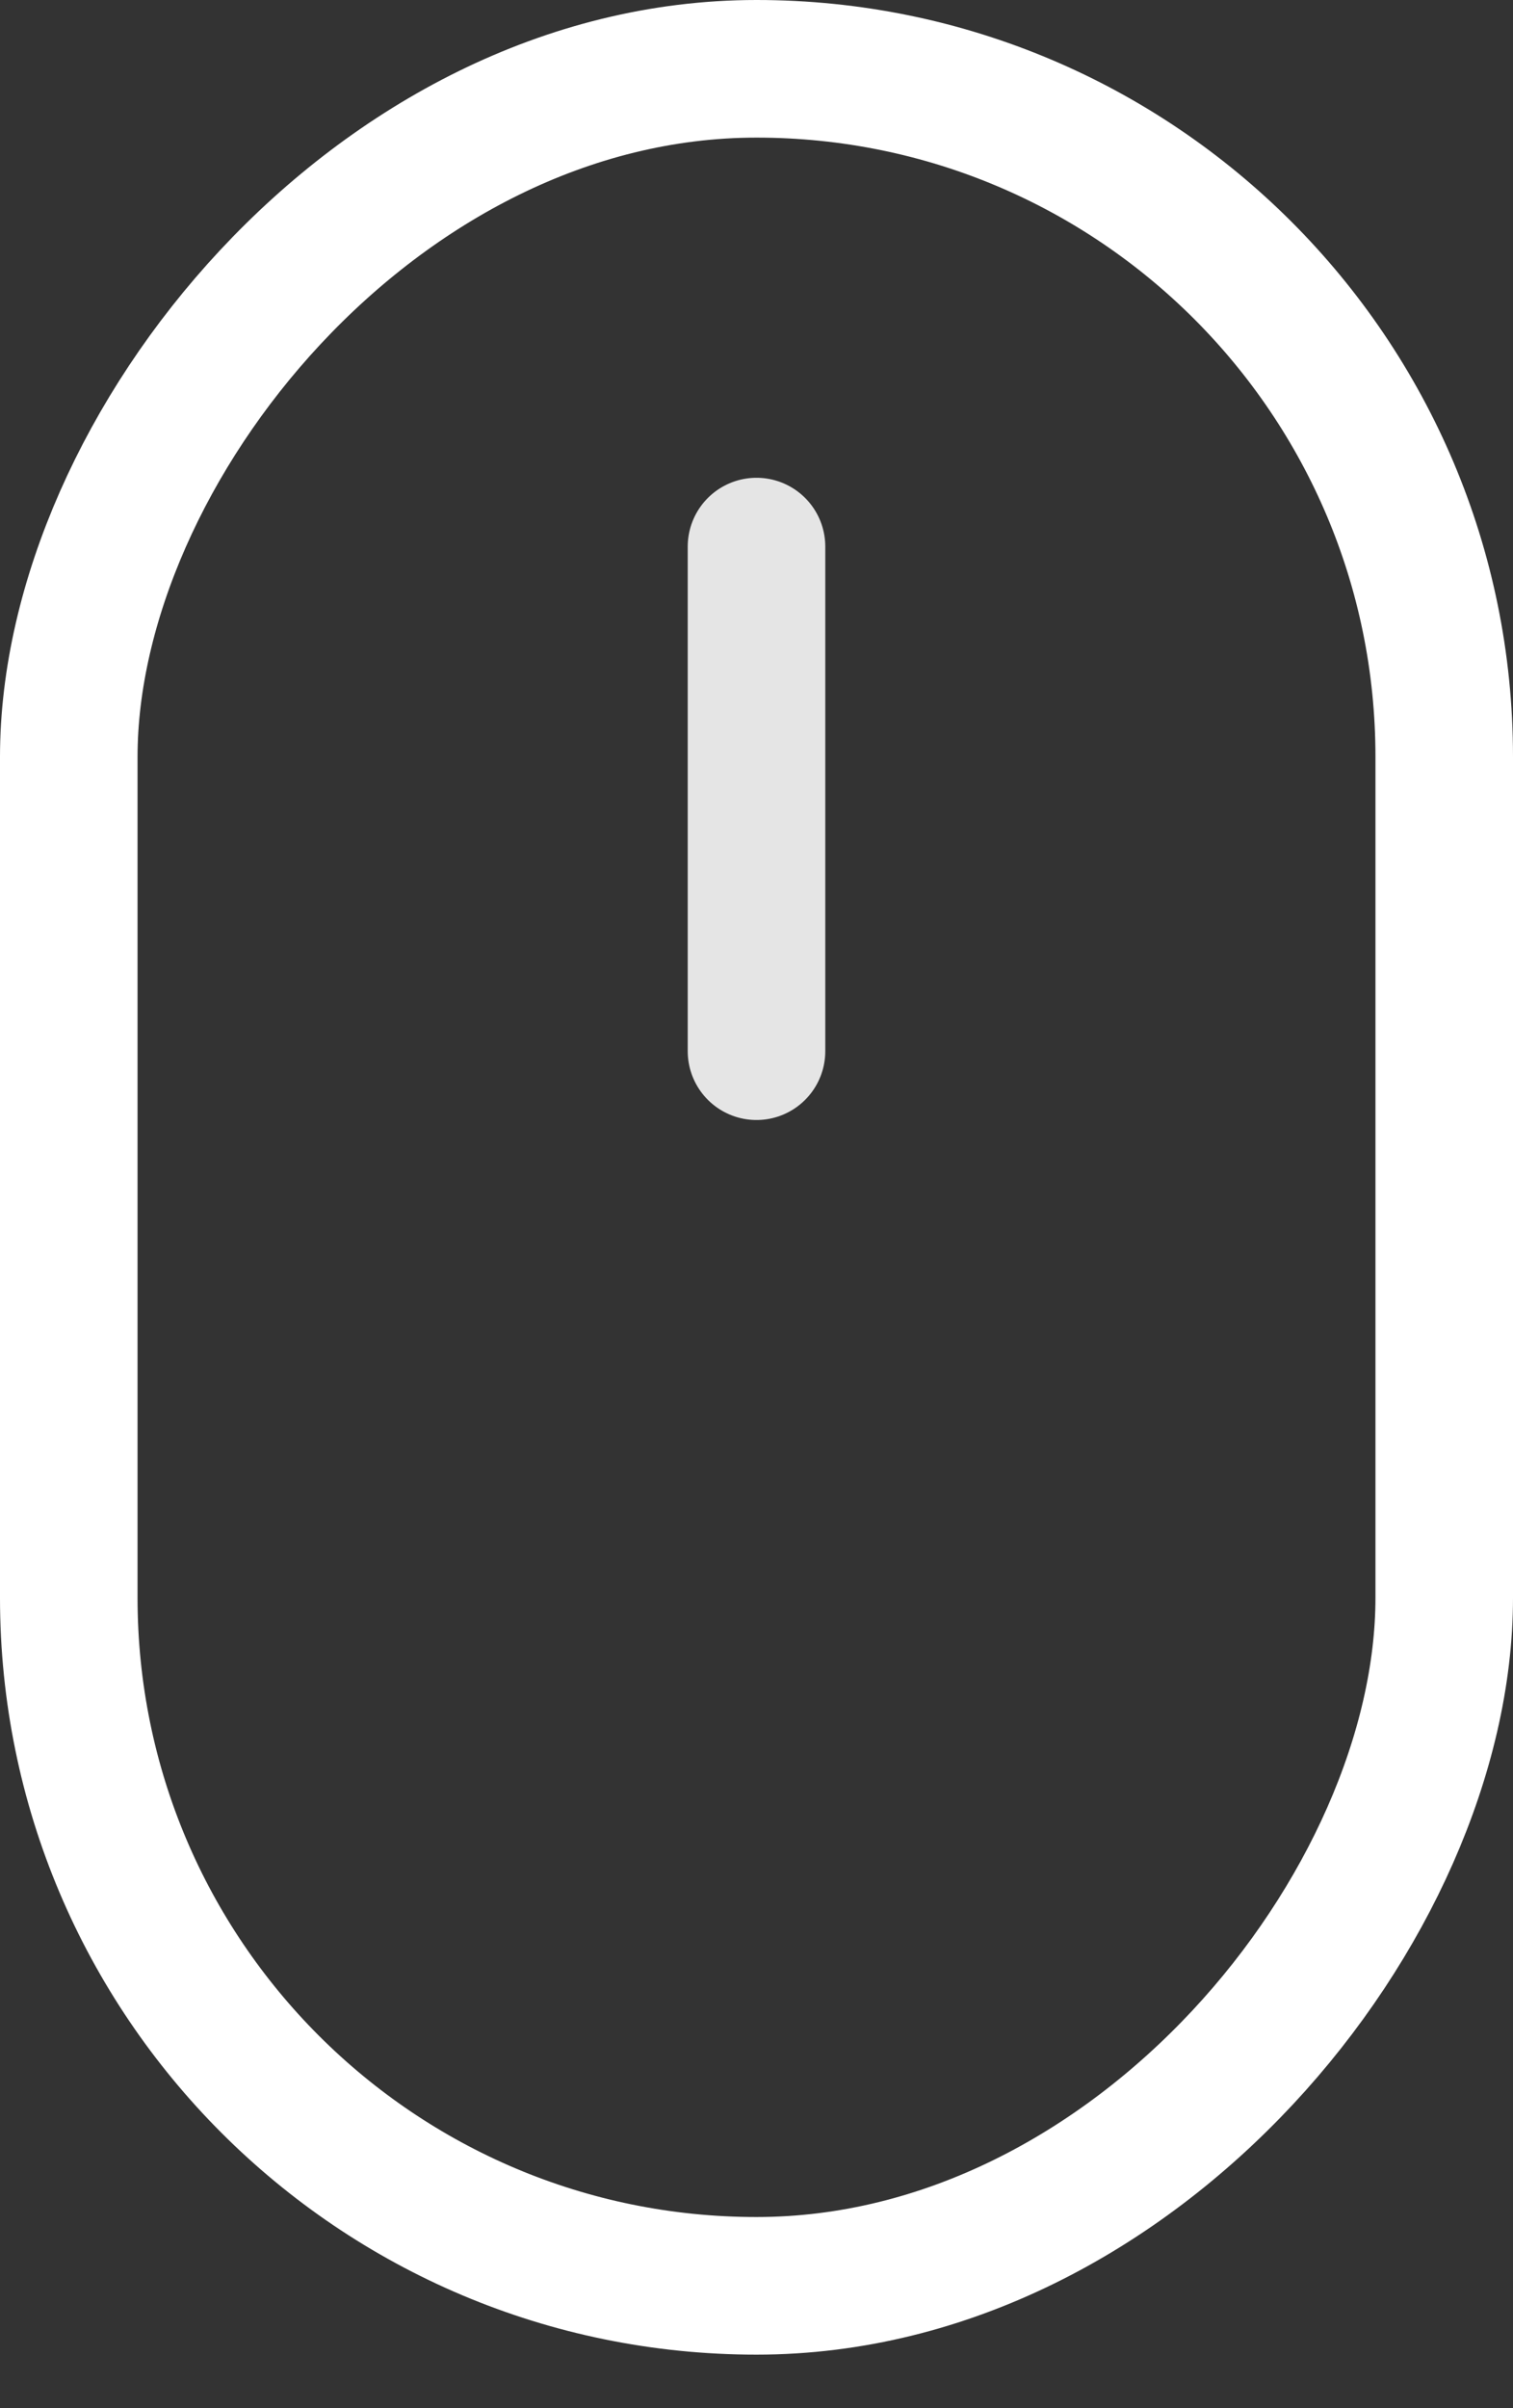 <svg width="22" height="35" viewBox="0 0 22 35" fill="none" xmlns="http://www.w3.org/2000/svg">
<rect x="0" y="0" width="22" height="35" fill="#333333" stroke="none"/>
<rect x="-1" y="1" width="20" height="32.222" rx="10" transform="matrix(-1 -8.74228e-08 -8.74228e-08 1 20 -8.74228e-08)" stroke="white" stroke-width="2"/>
<path d="M11 7.944L11 15.278" stroke="#E5E5E5" stroke-width="2" stroke-linecap="round"/>
</svg>
